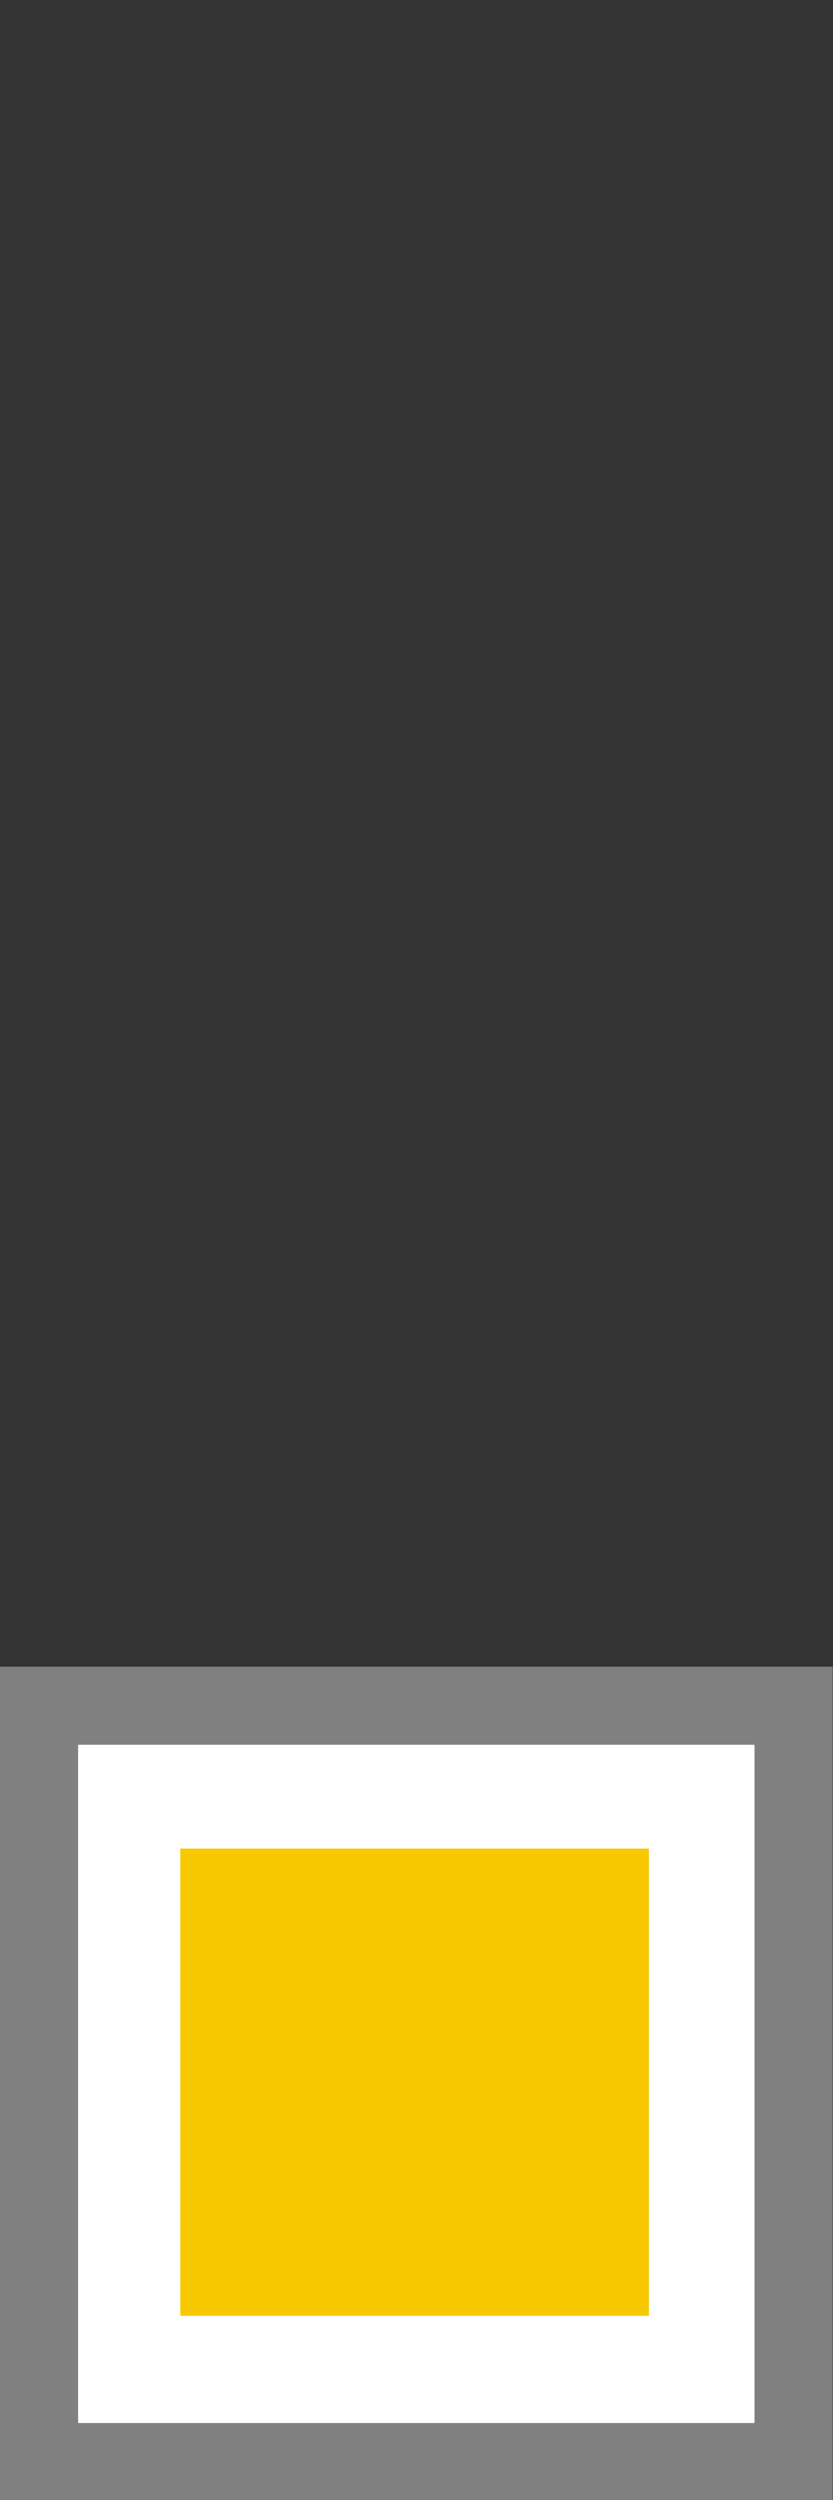 <?xml version="1.0" encoding="UTF-8" standalone="no"?>
<!-- Created with Inkscape (http://www.inkscape.org/) -->

<svg
   width="32"
   height="96"
   viewBox="0 0 32 96"
   version="1.1"
   id="SVGRoot"
   xmlns="http://www.w3.org/2000/svg"
   xmlns:svg="http://www.w3.org/2000/svg">
  <rect x="0" y="0" width="32" height="96" fill="#333333" stroke="none"/>
  <defs
     id="defs418" />
  <g
     id="layer1"
     transform="translate(-0.096,63.963)">
    <rect
       style="fill:#ffffff;stroke:#808080;stroke-width:2.999;stroke-linecap:square;stroke-dasharray:none;stroke-opacity:1;paint-order:markers fill stroke"
       id="rect605"
       width="28.985"
       height="29.044"
       x="1.596"
       y="1.537" />
    <rect
       style="fill:#f8c800;fill-opacity:1;stroke:none;stroke-width:9.822;stroke-linecap:square;stroke-dasharray:none;stroke-opacity:1;paint-order:markers fill stroke"
       id="rect48032"
       width="18.001"
       height="17.942"
       x="7.023"
       y="7.023" />
  </g>
</svg>
